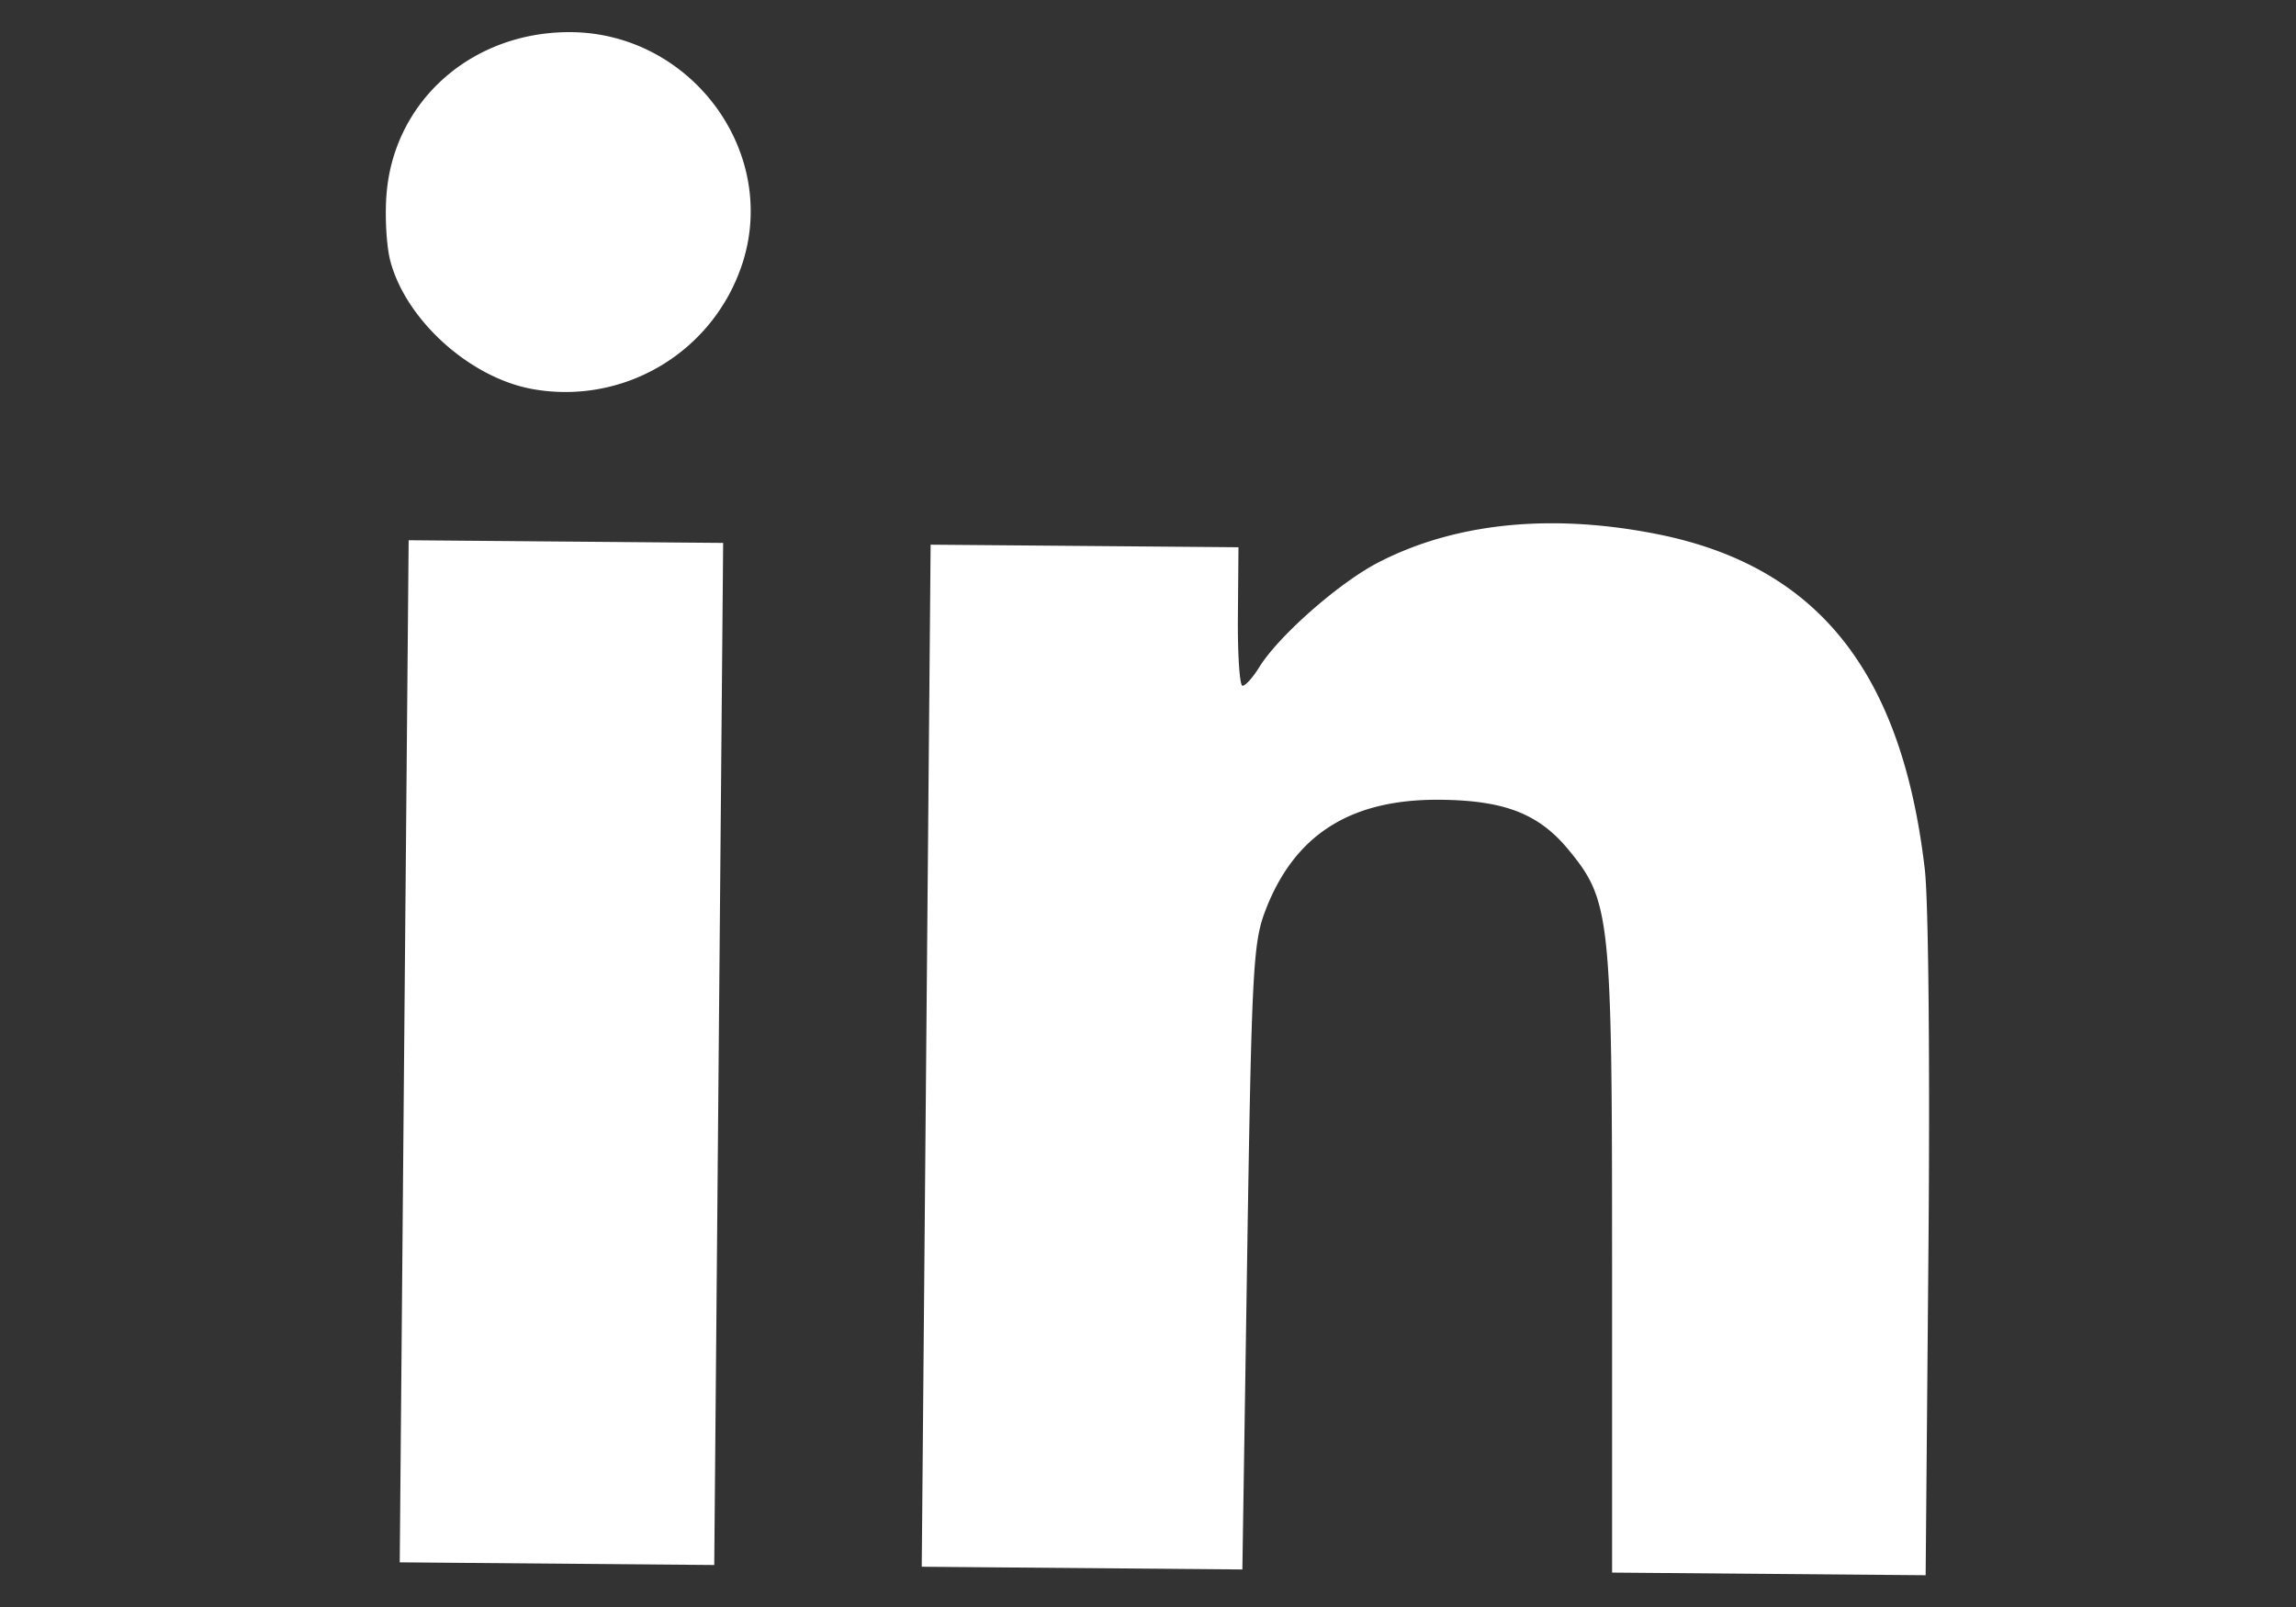 <svg xmlns="http://www.w3.org/2000/svg" height="50" width="71.412" xml:space="preserve" y="0" x="0" id="Layer_1" version="1.1"><rect width="100%" height="100%" fill="#333333" stroke="none"/><style id="style3" type="text/css"/><path d="M12.57 32.702l.14-15.897 9.782.083-.277 31.794-9.782-.083zm16.237.137l.138-15.896 9.575.08-.018 2.154c-.01 1.185.054 2.154.144 2.155.09 0 .318-.251.508-.56.602-.981 2.496-2.649 3.727-3.282 2.38-1.225 5.354-1.528 8.638-.88 5.004.988 7.634 4.275 8.348 10.435.115.99.163 6.093.113 11.847L59.893 49l-9.753-.082v-9.693c0-10.731-.048-11.203-1.353-12.79-.921-1.12-1.99-1.537-3.986-1.557-2.81-.028-4.563 1.095-5.464 3.5-.362.967-.41 1.914-.547 10.751l-.149 9.692-9.972-.085zM16.506 12.092c-1.927-.373-3.88-2.15-4.364-3.967-.126-.476-.178-1.439-.115-2.14C12.285 3.092 14.719.976 17.76 1c3.692.031 6.415 3.638 5.36 7.102a5.786 5.786 0 01-6.614 3.99z" fill="#fff" paint-order="stroke fill markers" id="path855" stroke-width="1.041"/></svg>